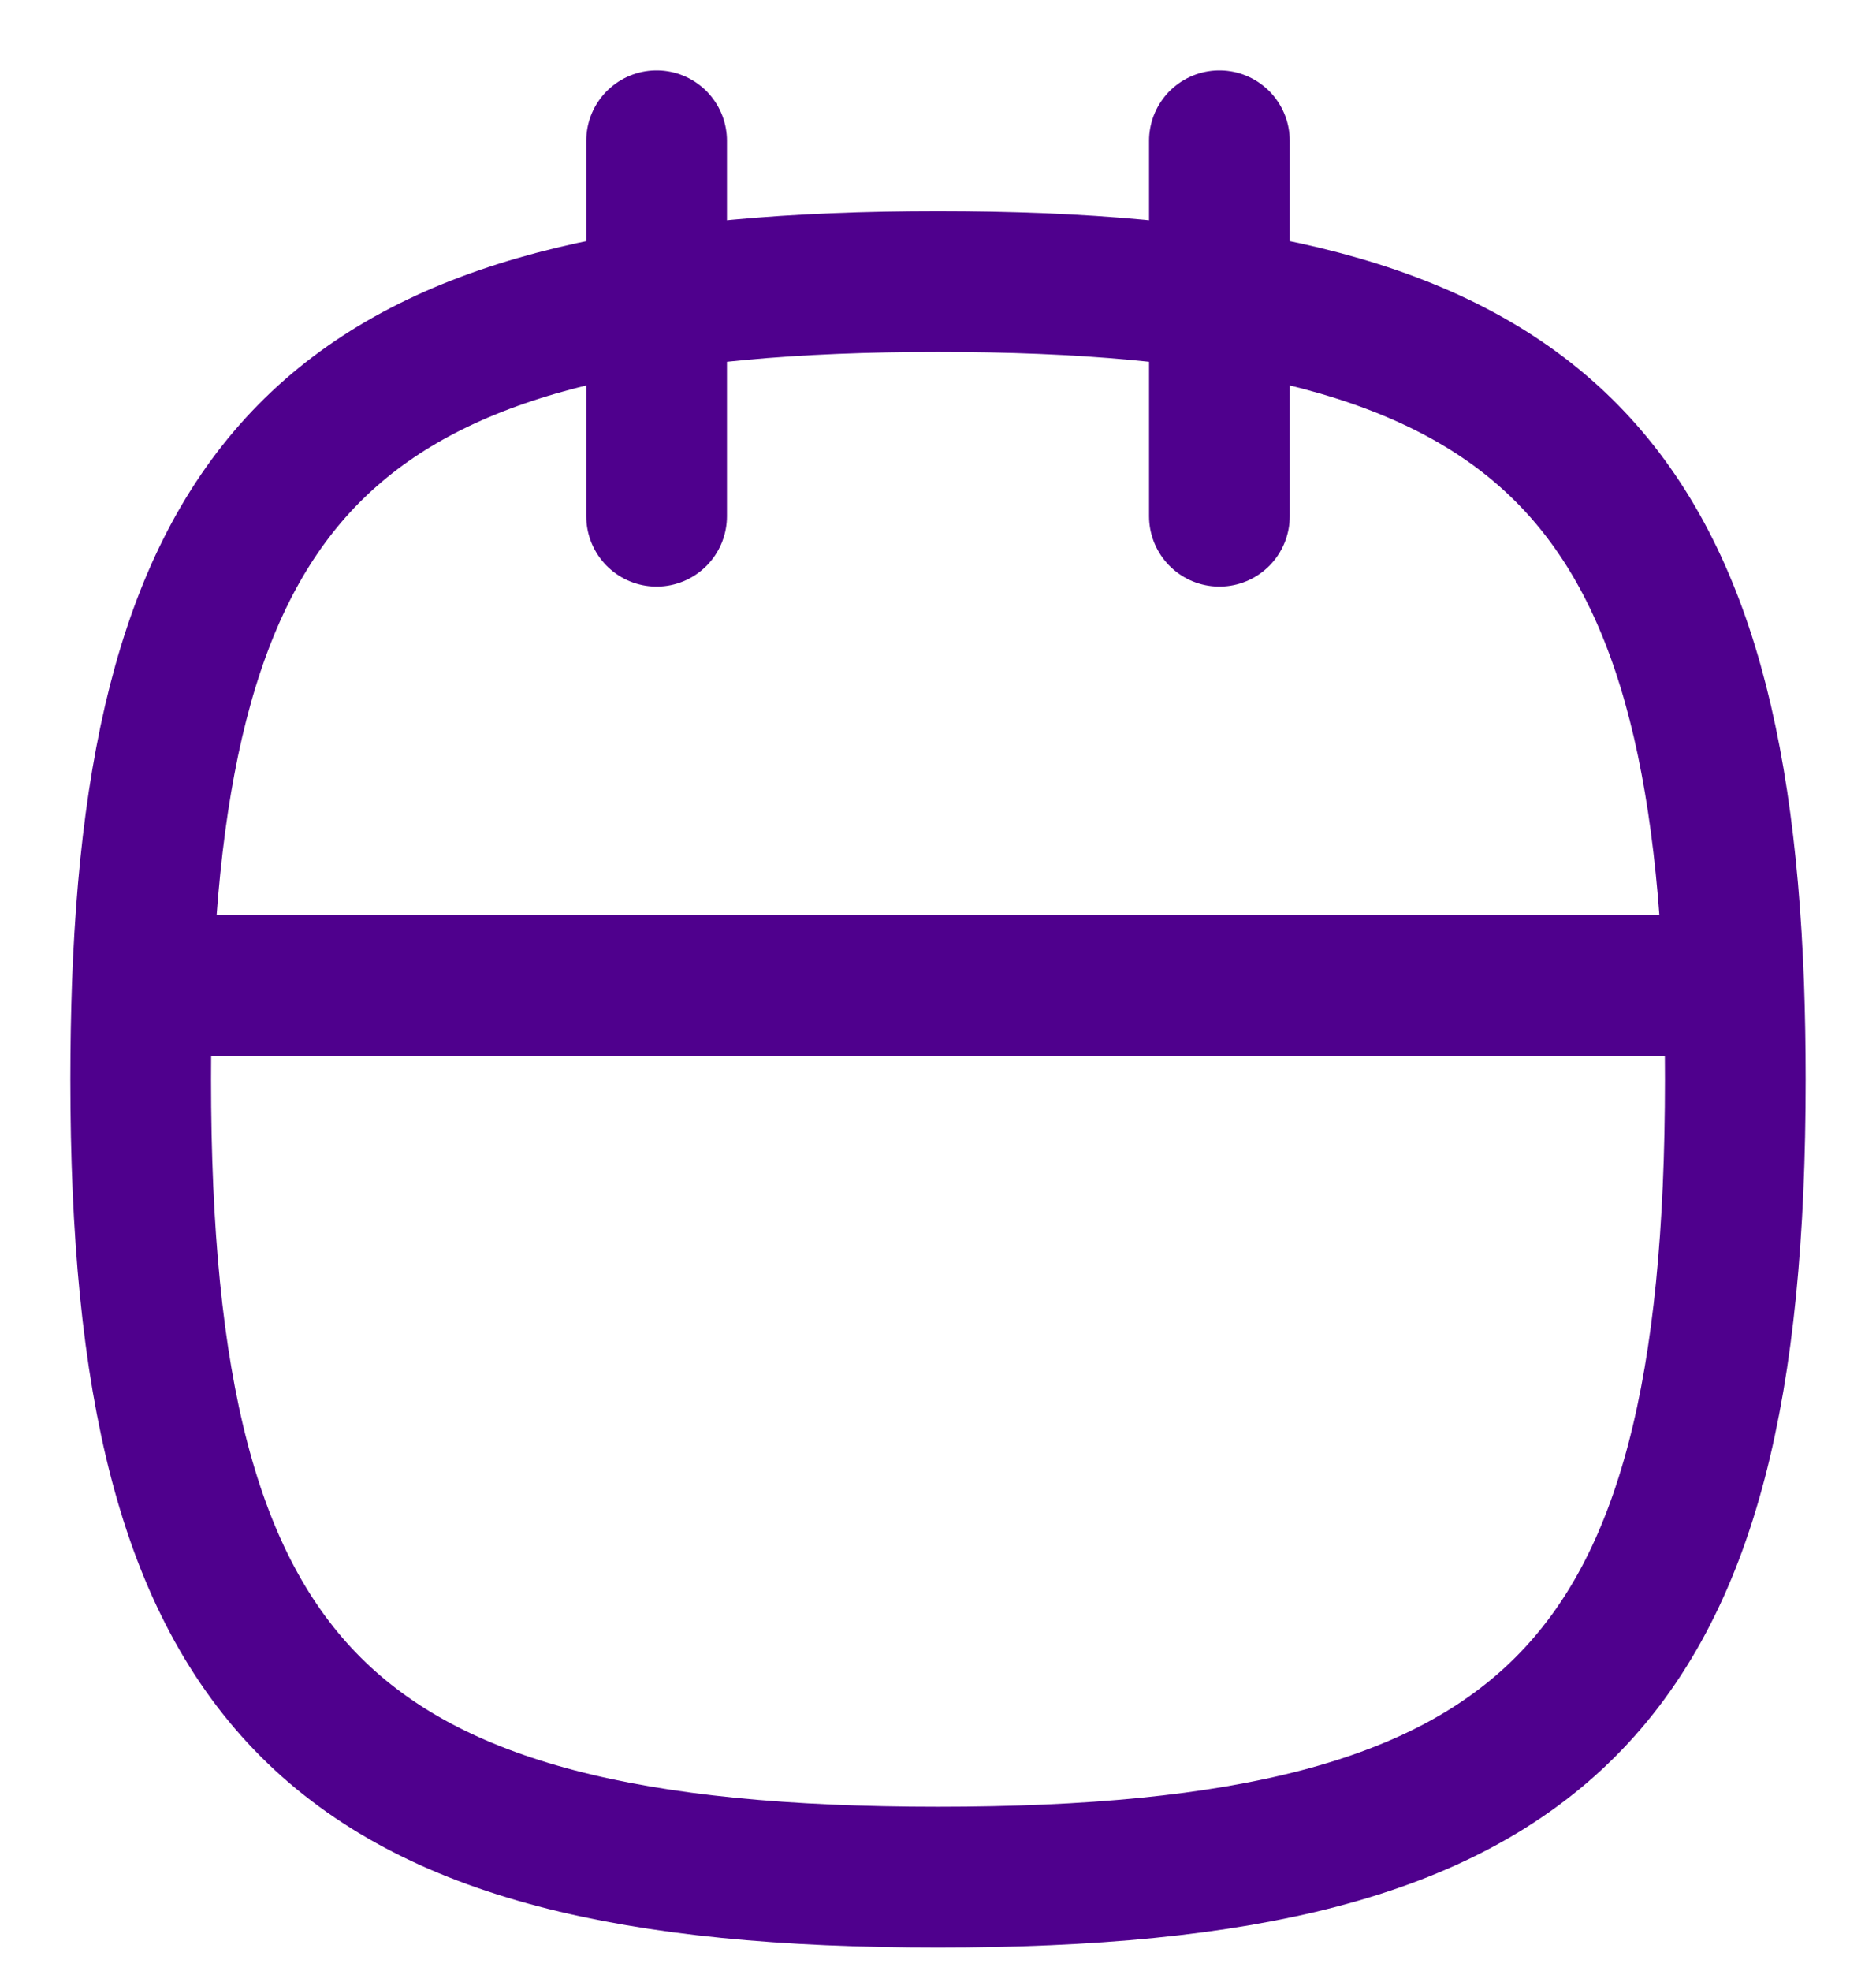 <svg width="20" height="21" viewBox="0 0 20 21" fill="none" xmlns="http://www.w3.org/2000/svg">
<path d="M13 1.5V5.5M7 1.5V5.5M18.483 10.5H1.517M18.483 10.5C18.274 4.793 16.154 3 10 3C3.846 3 1.726 4.793 1.517 10.5M18.483 10.5C18.494 10.821 18.5 11.154 18.5 11.5C18.5 18 16.5 20 10 20C3.5 20 1.5 18 1.5 11.5C1.5 11.154 1.506 10.821 1.517 10.5" stroke="#4F008D" stroke-width="1.5" stroke-linecap="round" stroke-linejoin="round"/>
</svg>
